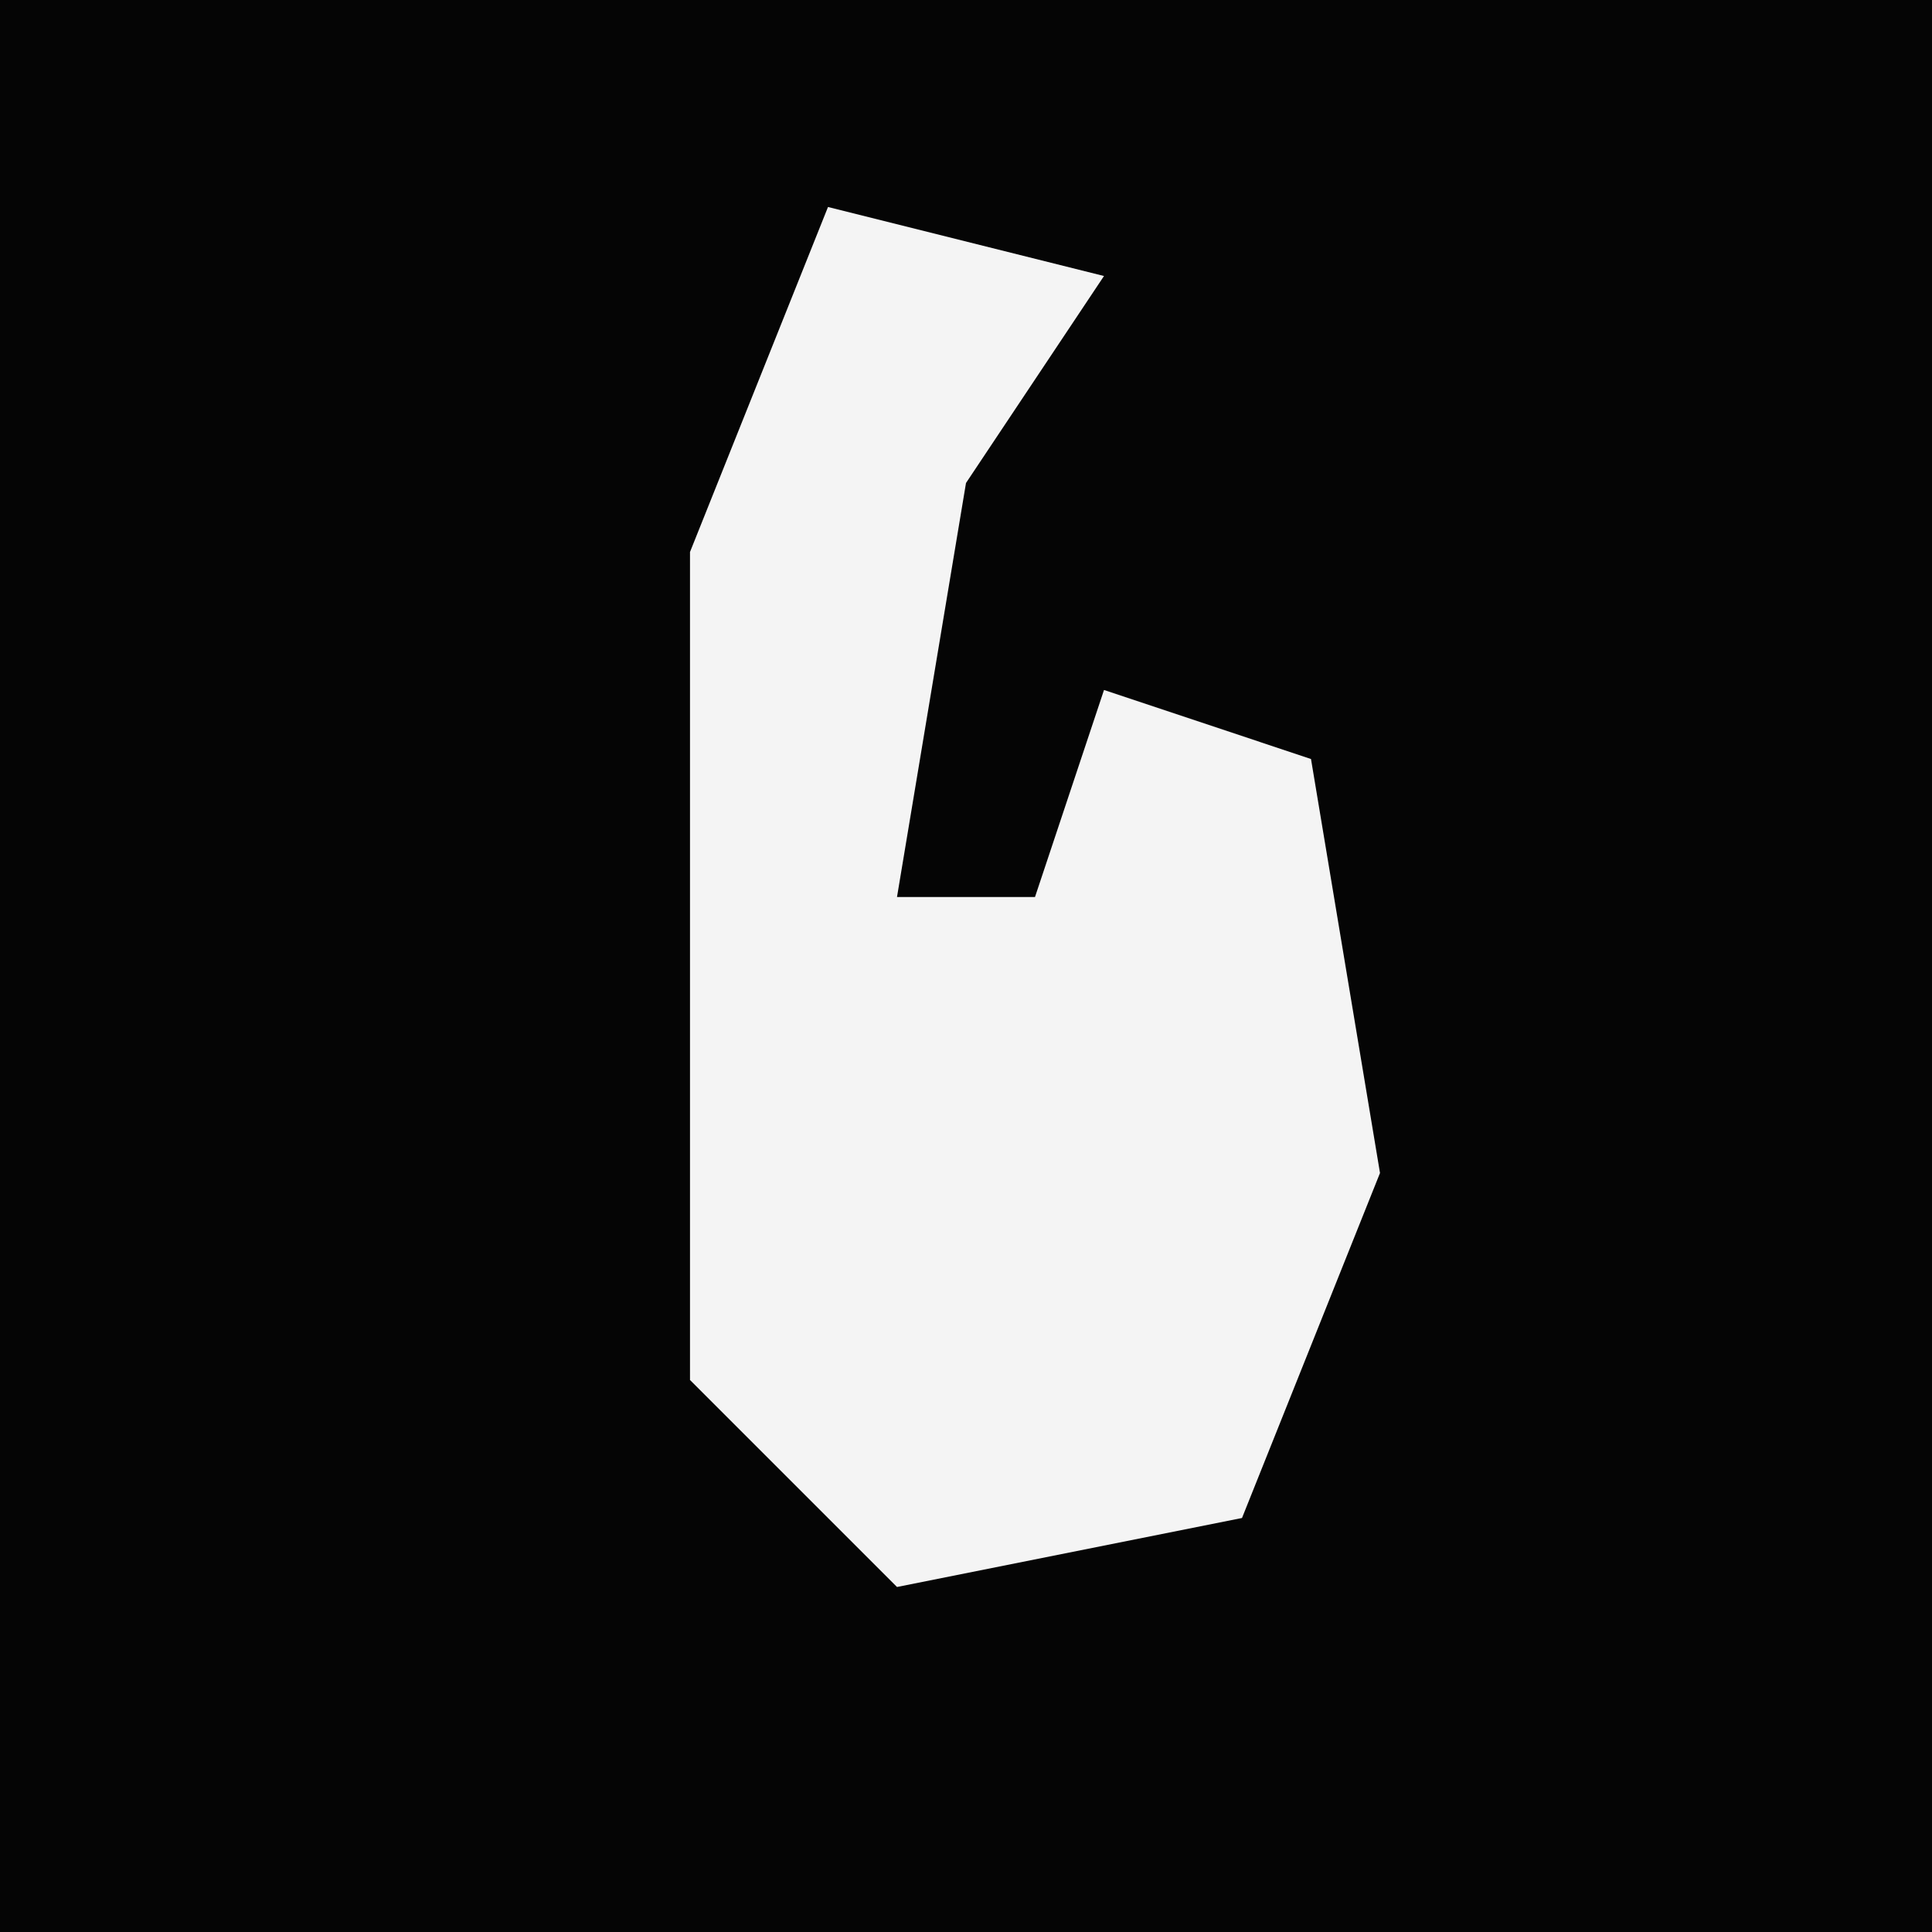 <?xml version="1.0" encoding="UTF-8"?>
<svg version="1.1" xmlns="http://www.w3.org/2000/svg" width="28" height="28">
<path d="M0,0 L28,0 L28,28 L0,28 Z " fill="#050505" transform="translate(0,0)"/>
<path d="M0,0 L4,1 L2,4 L1,10 L3,10 L4,7 L7,8 L8,14 L6,19 L1,20 L-2,17 L-2,5 Z " fill="#F4F4F4" transform="translate(12,3)"/>
</svg>
